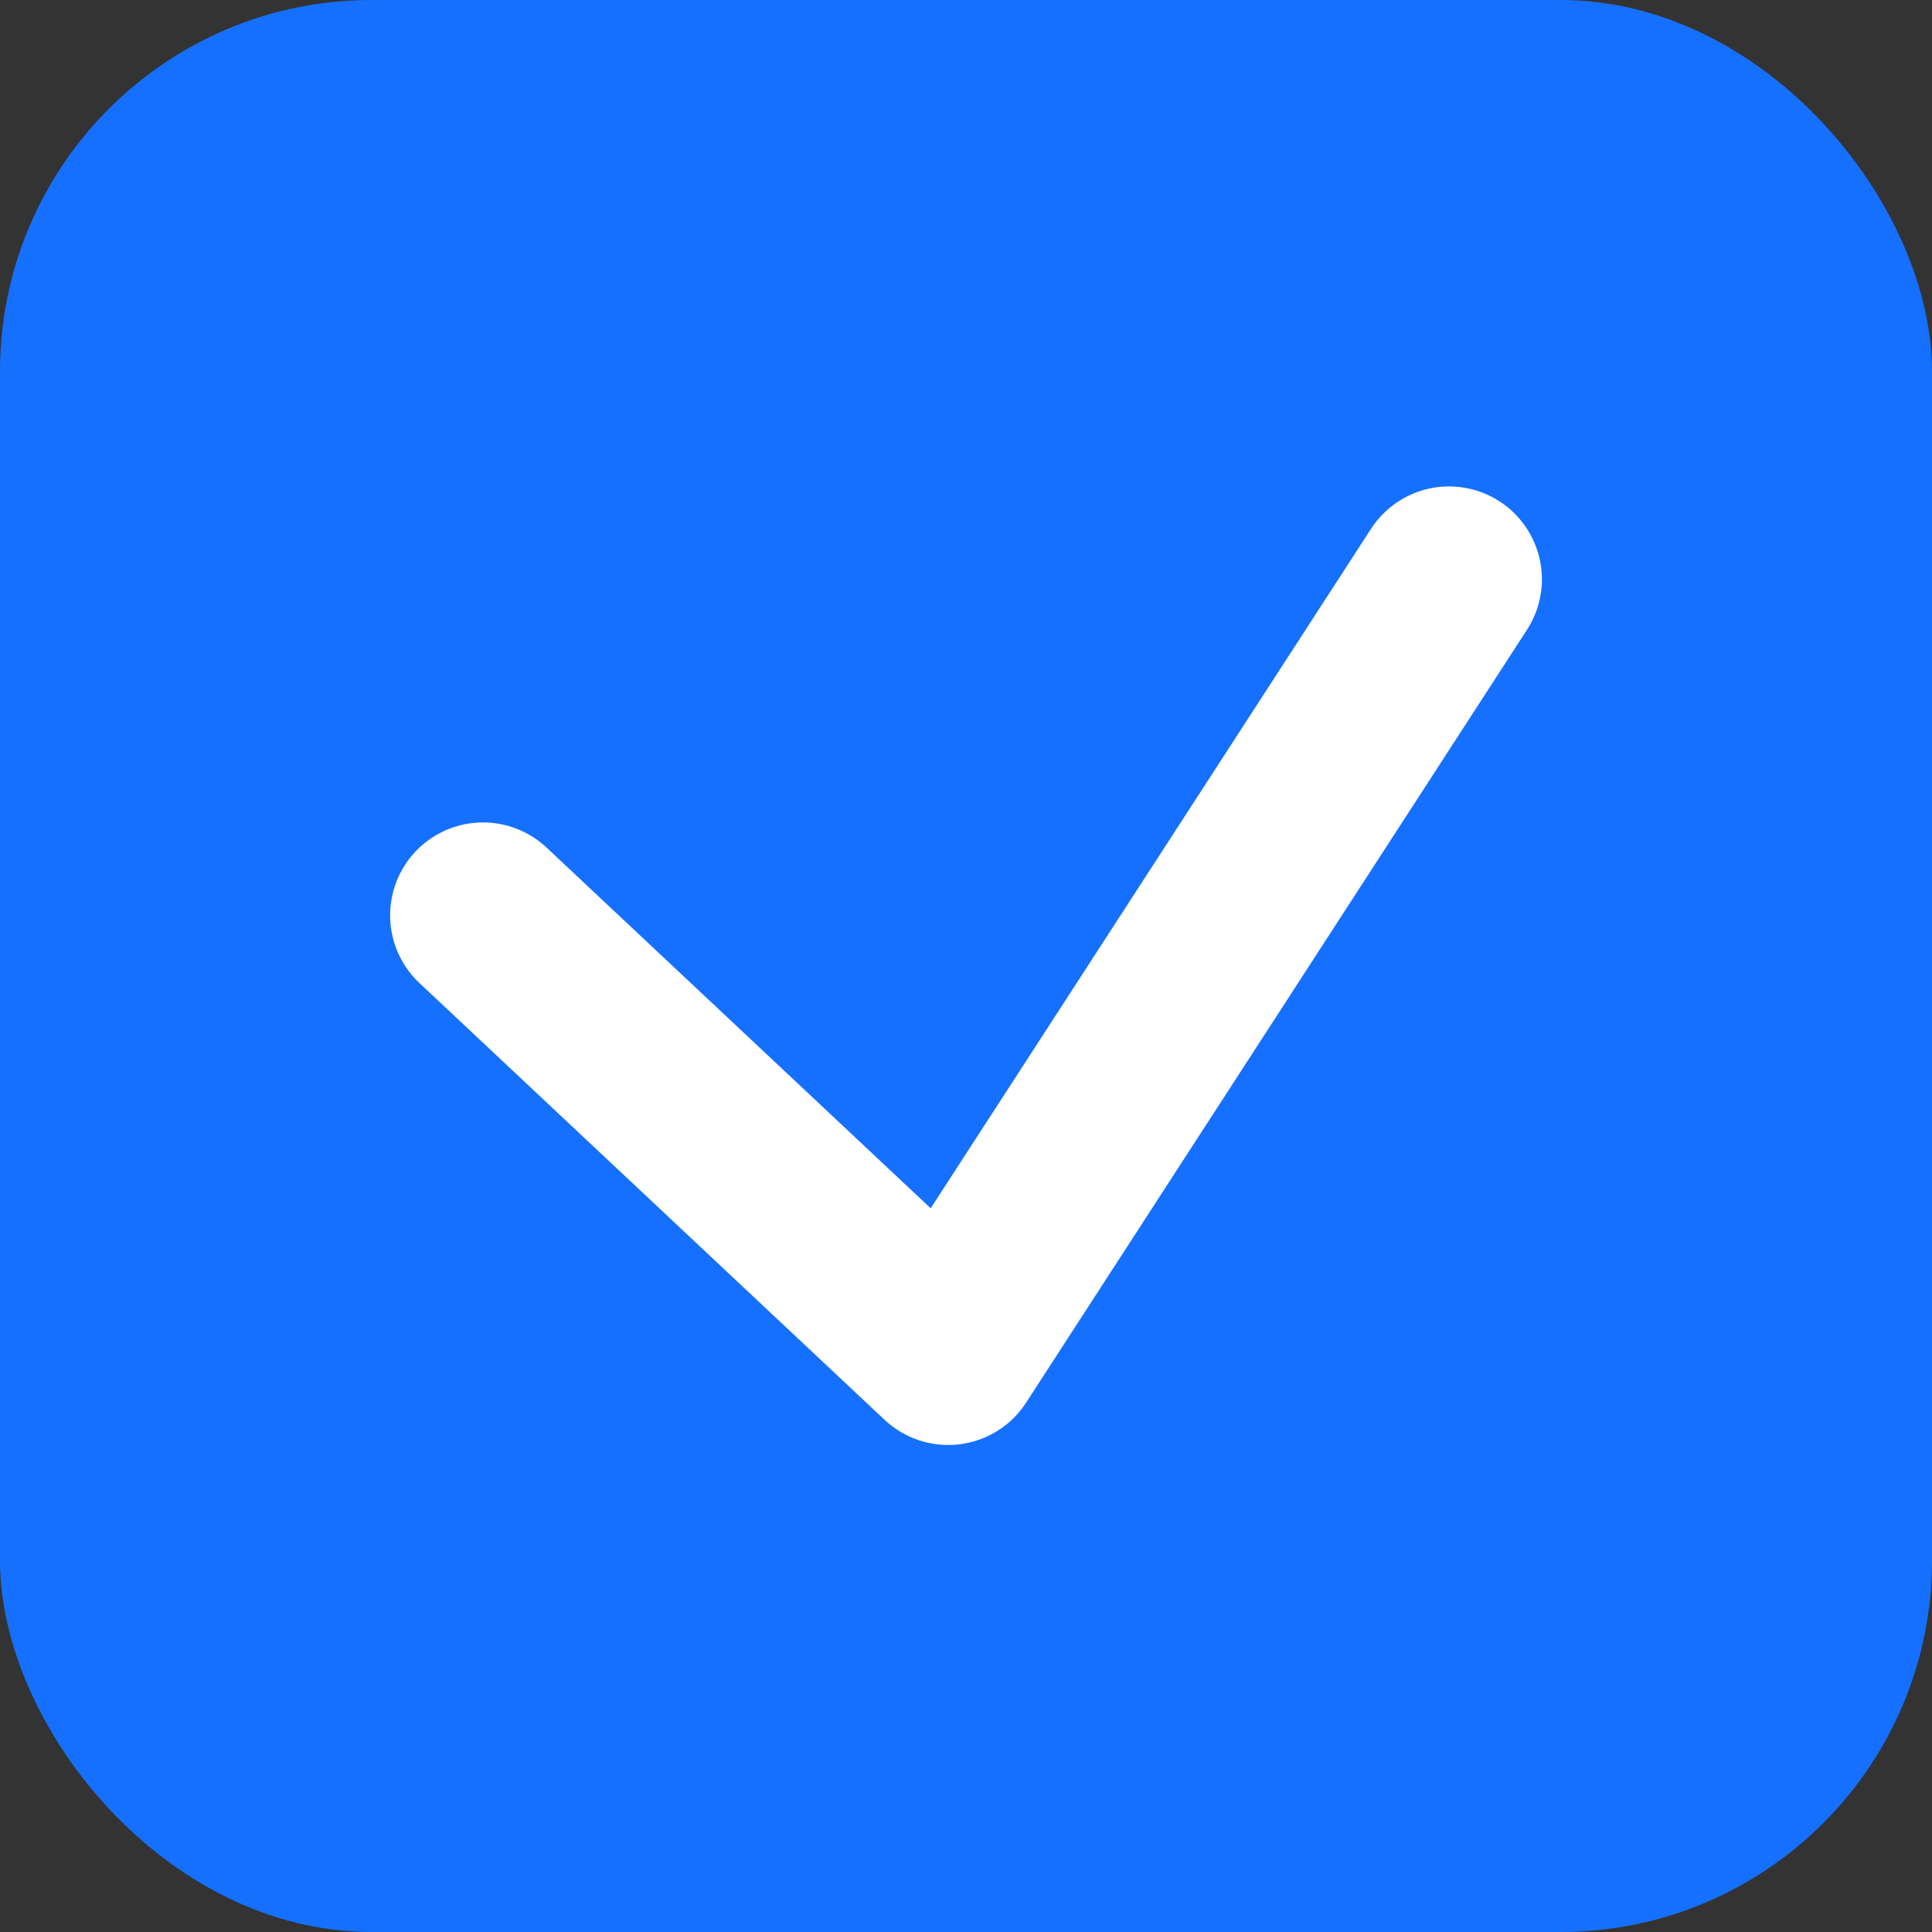 <svg width="13" height="13" viewBox="0 0 13 13" fill="none" xmlns="http://www.w3.org/2000/svg">
<rect x="0" y="0" width="13" height="13" fill="#333333" stroke="none"/>
<rect width="13" height="13" rx="2.5" fill="#1570FF"/>
<path d="M3.25 6.159L6.38 9.098L9.75 3.898" stroke="white" stroke-width="1.25" stroke-linecap="round" stroke-linejoin="round"/>
</svg>
